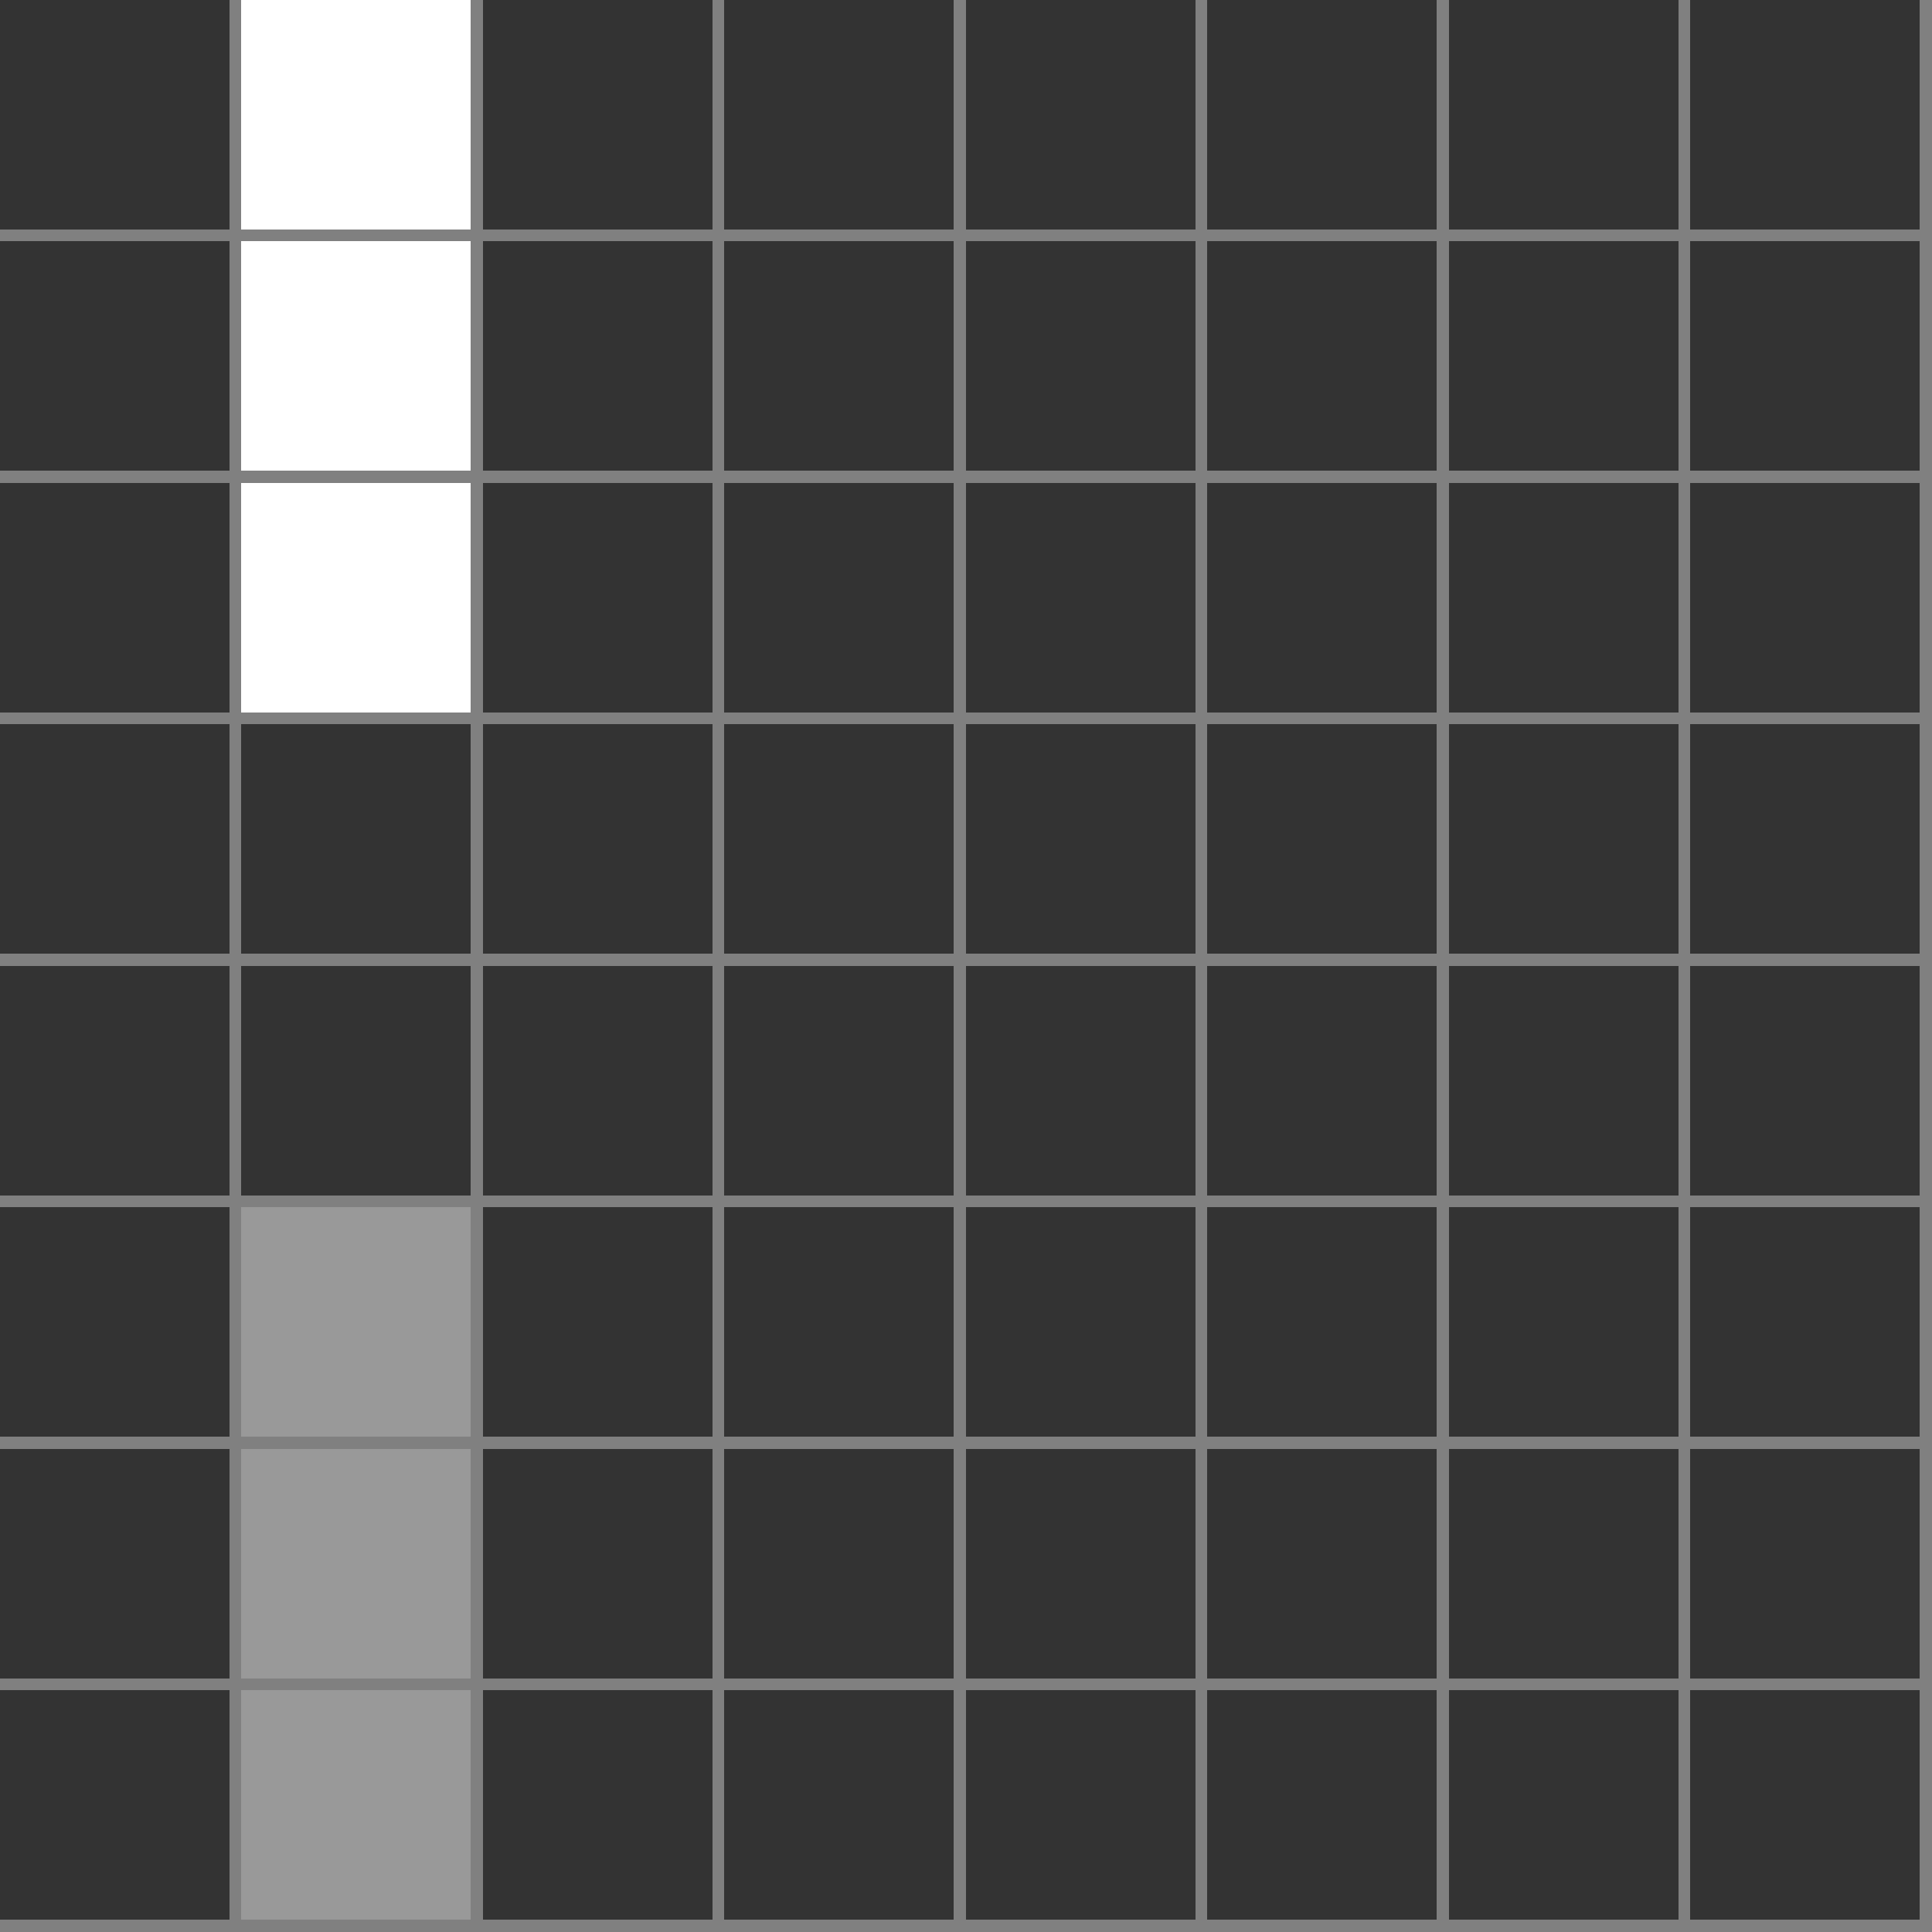 <?xml version="1.0" encoding="UTF-8"?>
<!DOCTYPE svg PUBLIC "-//W3C//DTD SVG 1.1//EN"
 "http://www.w3.org/Graphics/SVG/1.1/DTD/svg11.dtd">
<svg xmlns="http://www.w3.org/2000/svg" version="1.1"
     width="150mm" height="150mm"
     viewBox="0 0 8 8" preserveAspectRatio="none"
     shape-rendering="crispEdges" stroke="none">
<rect x="0" y="0" width="8" height="8" fill="#808080" stroke="none"/>
<rect width=".95" height=".95" x="0" y="0" fill="#333333" />
<rect width=".95" height=".95" x="1" y="0" fill="#FFFFFF" />
<rect width=".95" height=".95" x="2" y="0" fill="#333333" />
<rect width=".95" height=".95" x="3" y="0" fill="#333333" />
<rect width=".95" height=".95" x="4" y="0" fill="#333333" />
<rect width=".95" height=".95" x="5" y="0" fill="#333333" />
<rect width=".95" height=".95" x="6" y="0" fill="#333333" />
<rect width=".95" height=".95" x="7" y="0" fill="#333333" />
<rect width=".95" height=".95" x="0" y="1" fill="#333333" />
<rect width=".95" height=".95" x="1" y="1" fill="#FFFFFF" />
<rect width=".95" height=".95" x="2" y="1" fill="#333333" />
<rect width=".95" height=".95" x="3" y="1" fill="#333333" />
<rect width=".95" height=".95" x="4" y="1" fill="#333333" />
<rect width=".95" height=".95" x="5" y="1" fill="#333333" />
<rect width=".95" height=".95" x="6" y="1" fill="#333333" />
<rect width=".95" height=".95" x="7" y="1" fill="#333333" />
<rect width=".95" height=".95" x="0" y="2" fill="#333333" />
<rect width=".95" height=".95" x="1" y="2" fill="#FFFFFF" />
<rect width=".95" height=".95" x="2" y="2" fill="#333333" />
<rect width=".95" height=".95" x="3" y="2" fill="#333333" />
<rect width=".95" height=".95" x="4" y="2" fill="#333333" />
<rect width=".95" height=".95" x="5" y="2" fill="#333333" />
<rect width=".95" height=".95" x="6" y="2" fill="#333333" />
<rect width=".95" height=".95" x="7" y="2" fill="#333333" />
<rect width=".95" height=".95" x="0" y="3" fill="#333333" />
<rect width=".95" height=".95" x="1" y="3" fill="#333333" />
<rect width=".95" height=".95" x="2" y="3" fill="#333333" />
<rect width=".95" height=".95" x="3" y="3" fill="#333333" />
<rect width=".95" height=".95" x="4" y="3" fill="#333333" />
<rect width=".95" height=".95" x="5" y="3" fill="#333333" />
<rect width=".95" height=".95" x="6" y="3" fill="#333333" />
<rect width=".95" height=".95" x="7" y="3" fill="#333333" />
<rect width=".95" height=".95" x="0" y="4" fill="#333333" />
<rect width=".95" height=".95" x="1" y="4" fill="#333333" />
<rect width=".95" height=".95" x="2" y="4" fill="#333333" />
<rect width=".95" height=".95" x="3" y="4" fill="#333333" />
<rect width=".95" height=".95" x="4" y="4" fill="#333333" />
<rect width=".95" height=".95" x="5" y="4" fill="#333333" />
<rect width=".95" height=".95" x="6" y="4" fill="#333333" />
<rect width=".95" height=".95" x="7" y="4" fill="#333333" />
<rect width=".95" height=".95" x="0" y="5" fill="#333333" />
<rect width=".95" height=".95" x="1" y="5" fill="#999999" />
<rect width=".95" height=".95" x="2" y="5" fill="#333333" />
<rect width=".95" height=".95" x="3" y="5" fill="#333333" />
<rect width=".95" height=".95" x="4" y="5" fill="#333333" />
<rect width=".95" height=".95" x="5" y="5" fill="#333333" />
<rect width=".95" height=".95" x="6" y="5" fill="#333333" />
<rect width=".95" height=".95" x="7" y="5" fill="#333333" />
<rect width=".95" height=".95" x="0" y="6" fill="#333333" />
<rect width=".95" height=".95" x="1" y="6" fill="#999999" />
<rect width=".95" height=".95" x="2" y="6" fill="#333333" />
<rect width=".95" height=".95" x="3" y="6" fill="#333333" />
<rect width=".95" height=".95" x="4" y="6" fill="#333333" />
<rect width=".95" height=".95" x="5" y="6" fill="#333333" />
<rect width=".95" height=".95" x="6" y="6" fill="#333333" />
<rect width=".95" height=".95" x="7" y="6" fill="#333333" />
<rect width=".95" height=".95" x="0" y="7" fill="#333333" />
<rect width=".95" height=".95" x="1" y="7" fill="#999999" />
<rect width=".95" height=".95" x="2" y="7" fill="#333333" />
<rect width=".95" height=".95" x="3" y="7" fill="#333333" />
<rect width=".95" height=".95" x="4" y="7" fill="#333333" />
<rect width=".95" height=".95" x="5" y="7" fill="#333333" />
<rect width=".95" height=".95" x="6" y="7" fill="#333333" />
<rect width=".95" height=".95" x="7" y="7" fill="#333333" />
</svg>